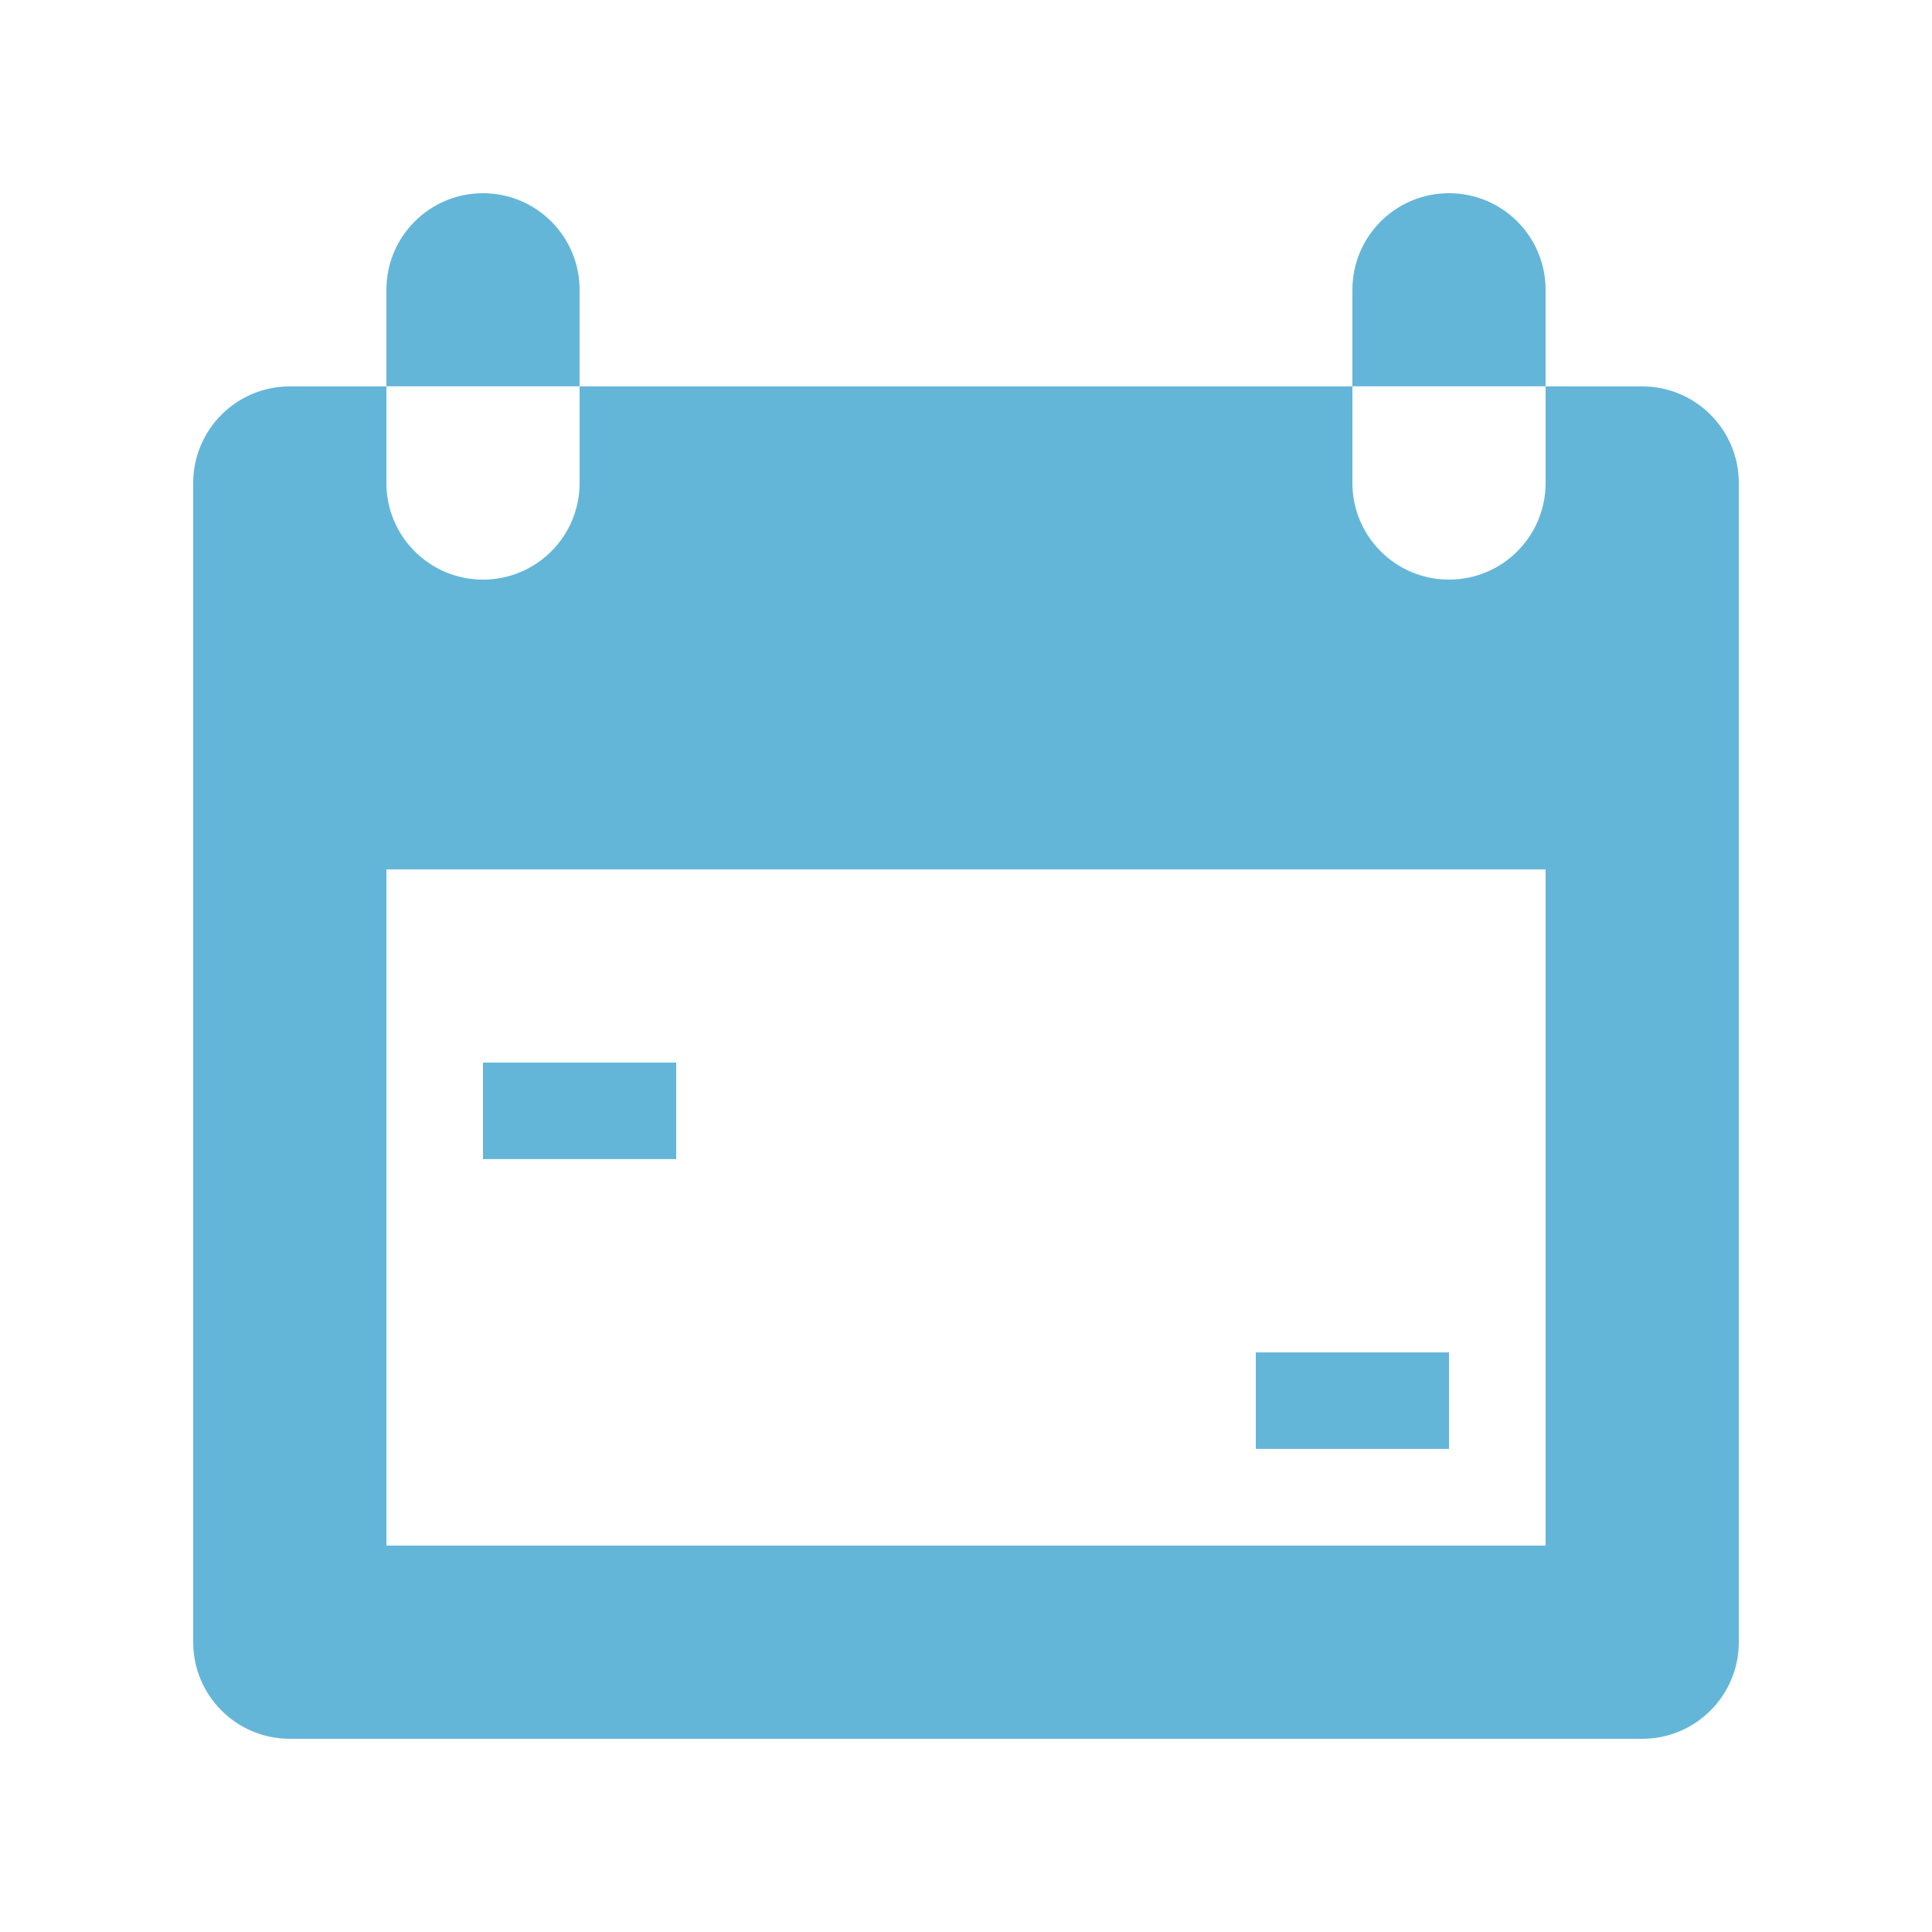 <?xml version="1.0" encoding="UTF-8"?>
<svg width="20px" height="20px" viewBox="0 0 20 20" version="1.1" xmlns="http://www.w3.org/2000/svg" xmlns:xlink="http://www.w3.org/1999/xlink">
    <!-- Generator: Sketch 47.1 (45422) - http://www.bohemiancoding.com/sketch -->
    <title>icons/accent/calendario</title>
    <desc>Created with Sketch.</desc>
    <defs></defs>
    <g id="Symbols" stroke="none" stroke-width="1" fill="none" fill-rule="evenodd">
        <g id="icons/accent/calendario" fill="#64B6D9">
            <path d="M5,2 C5.553,2 6,2.448 6,3 L6,3.999 L4,3.999 L4,3 C4,2.448 4.447,2 5,2 Z" id="Fill-1"></path>
            <path d="M15,2 C14.447,2 14,2.448 14,3 L14,3.999 L16,3.999 L16,3 C16,2.448 15.553,2 15,2" id="Fill-3"></path>
            <path d="M4,16 L16,16 L16,9 L4,9 L4,16 Z M17,4 L16,4 L16,5 C16,5.552 15.553,6 15,6 C14.447,6 14,5.552 14,5 L14,4 L6,4 L6,5 C6,5.552 5.553,6 5,6 C4.447,6 4,5.552 4,5 L4,4 L3,4 C2.447,4 2,4.448 2,5 L2,17 C2,17.552 2.447,18 3,18 L17,18 C17.553,18 18,17.552 18,17 L18,5 C18,4.448 17.553,4 17,4 L17,4 Z" id="Fill-5"></path>
            <polygon id="Fill-7" points="5 11.999 7 11.999 7 11 5 11"></polygon>
            <polygon id="Fill-8" points="13 14.999 15 14.999 15 14 13 14"></polygon>
        </g>
    </g>
</svg>